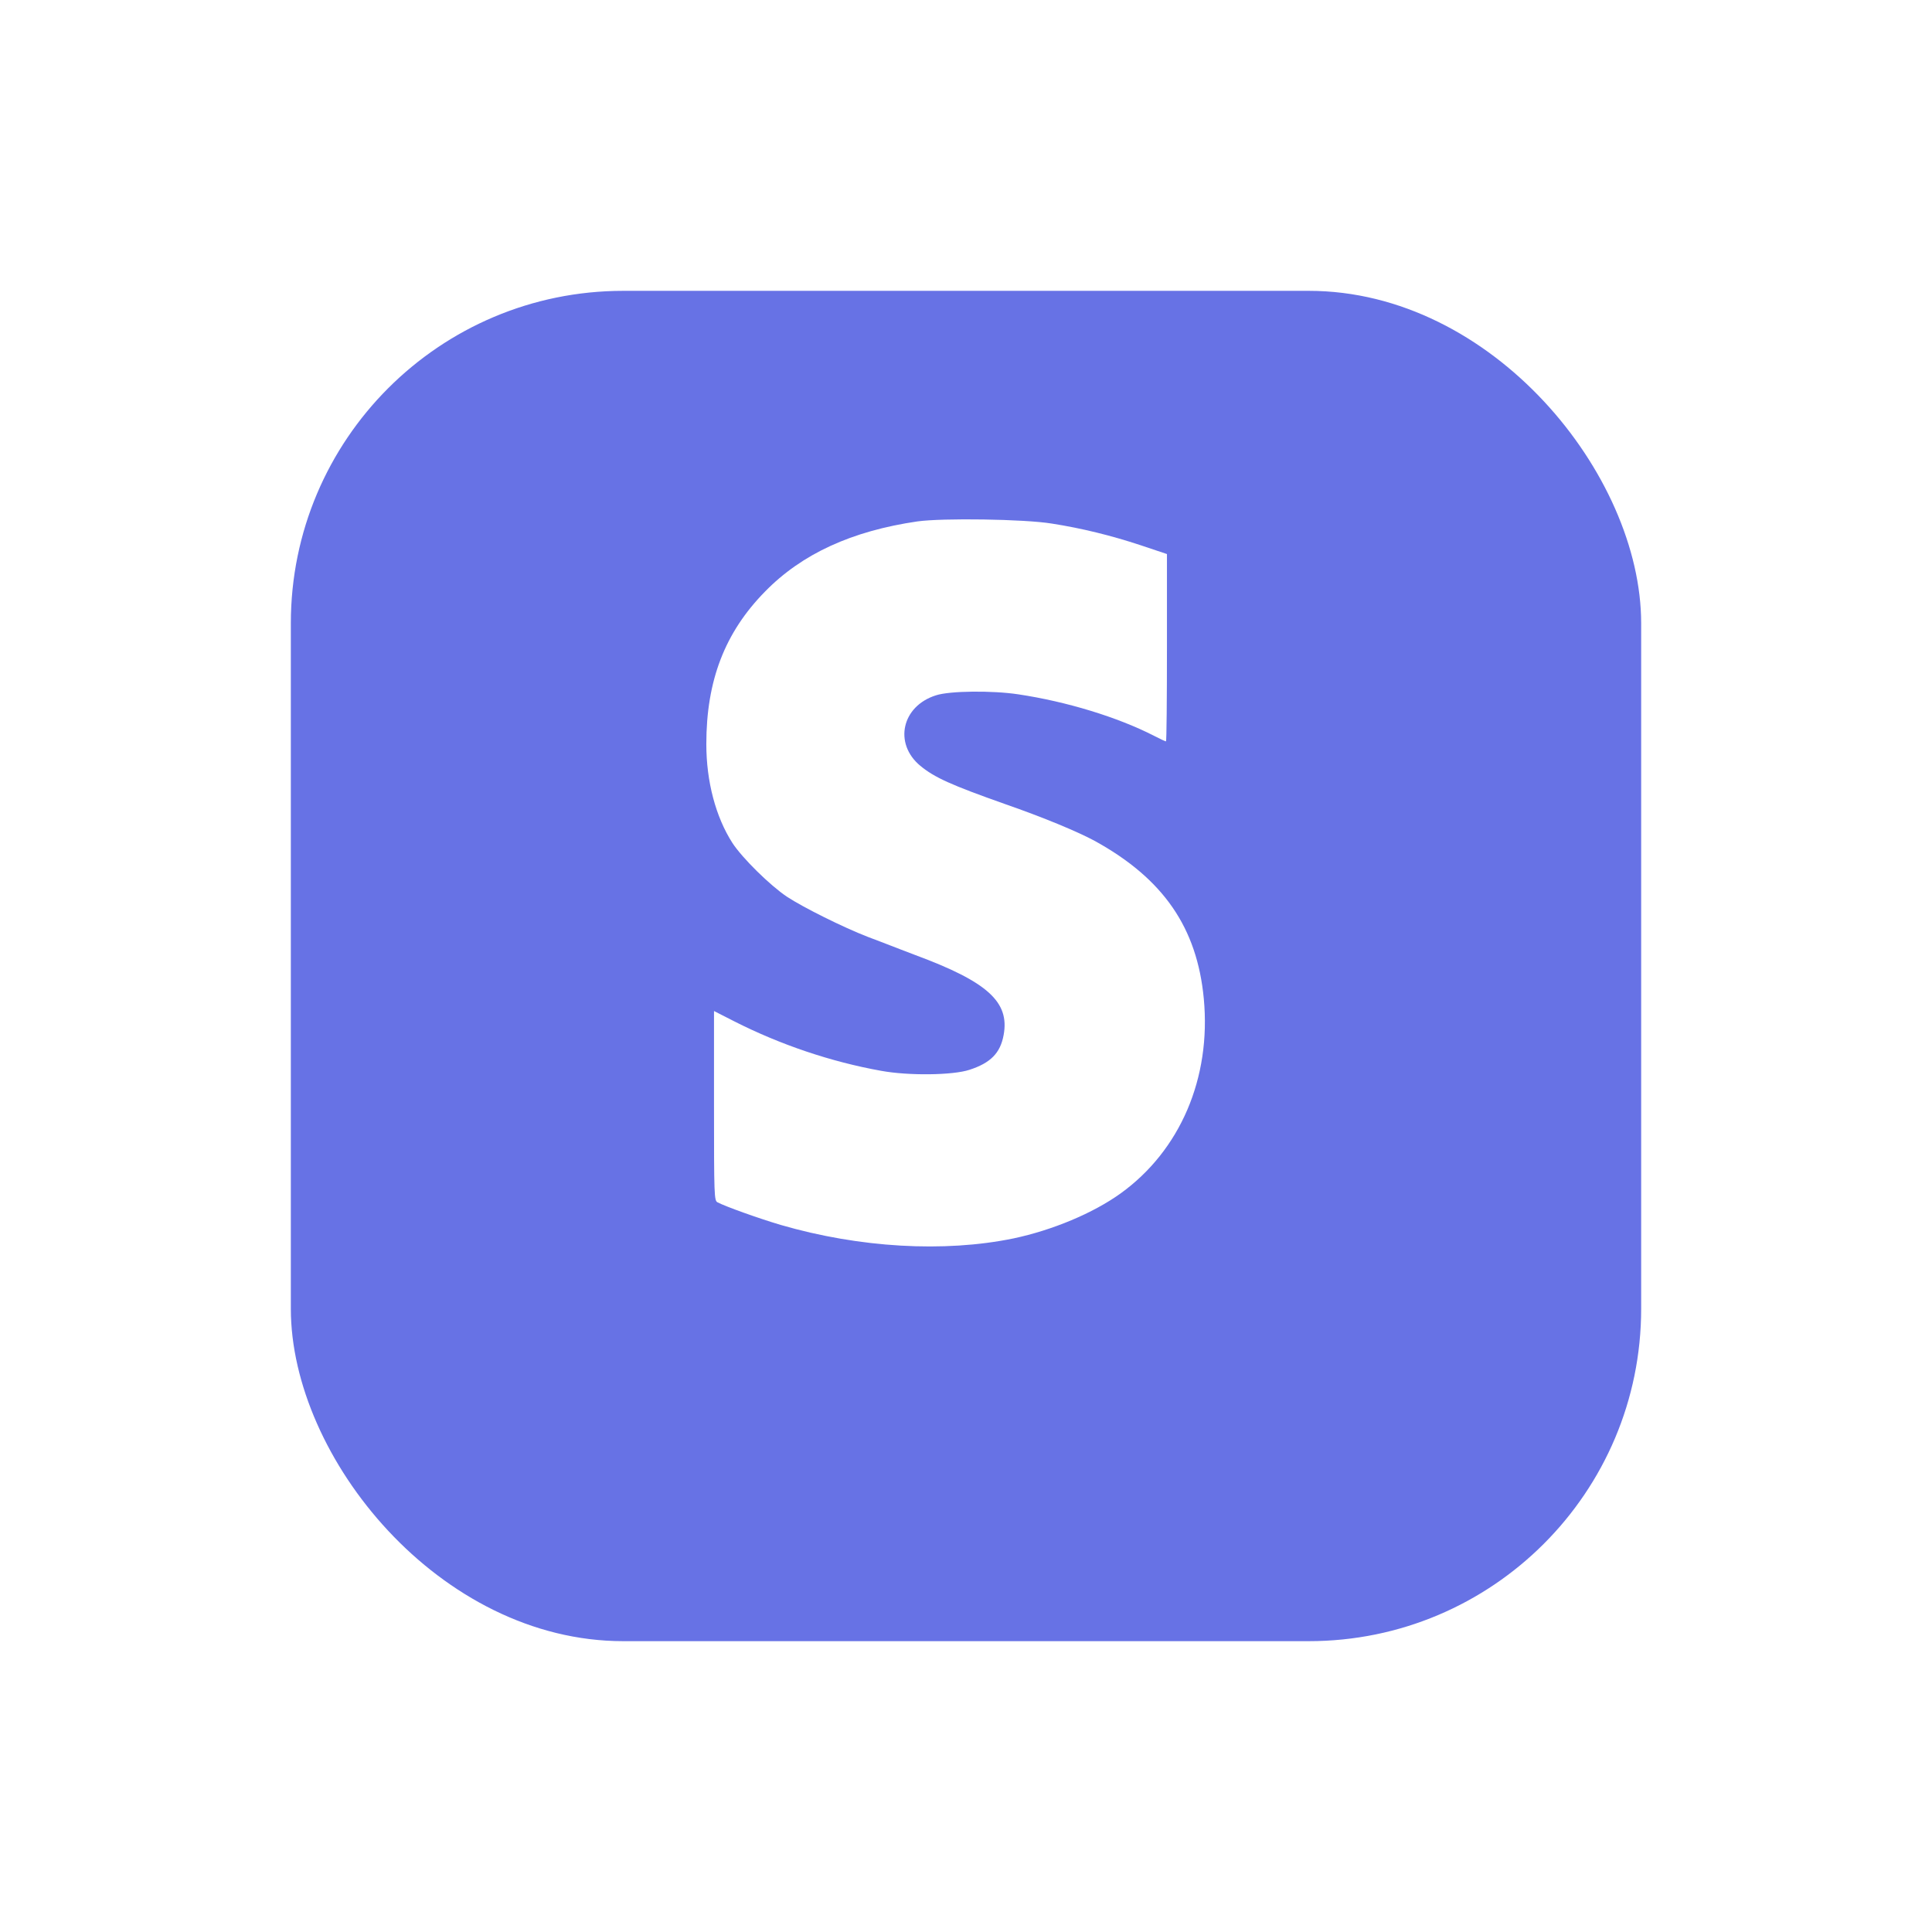 <svg width="93" height="93" viewBox="0 0 93 93" fill="none" xmlns="http://www.w3.org/2000/svg">
<g filter="url(#filter0_d_1_5)">
<rect x="14" y="10" width="65" height="65" rx="16" fill="#6772E5"/>
</g>
<path d="M44.163 25.099C41.003 25.56 38.601 26.66 36.827 28.475C34.887 30.45 34 32.764 34 35.82C34 37.616 34.453 39.328 35.257 40.579C35.737 41.312 37.067 42.62 37.88 43.165C38.666 43.682 40.596 44.642 41.761 45.093C42.195 45.253 42.694 45.45 42.869 45.516C43.045 45.591 43.59 45.789 44.07 45.977C47.544 47.265 48.607 48.234 48.311 49.823C48.154 50.689 47.683 51.168 46.666 51.497C45.872 51.761 43.728 51.789 42.407 51.544C39.996 51.112 37.557 50.284 35.367 49.175L34.37 48.667V53.228C34.37 57.554 34.379 57.789 34.536 57.874C34.905 58.071 36.504 58.645 37.585 58.965C41.373 60.065 45.447 60.3 48.782 59.614C50.658 59.218 52.616 58.4 53.938 57.45C56.811 55.382 58.307 51.892 57.947 48.074C57.624 44.651 55.998 42.3 52.709 40.485C51.877 40.033 50.223 39.347 48.385 38.707C45.779 37.786 44.985 37.428 44.301 36.864C43.008 35.792 43.405 33.986 45.059 33.469C45.724 33.253 47.766 33.234 49.013 33.422C51.341 33.77 53.799 34.522 55.545 35.416C55.831 35.566 56.099 35.688 56.127 35.688C56.155 35.688 56.173 33.657 56.173 31.184V26.67L54.907 26.246C53.485 25.776 52.071 25.428 50.63 25.203C49.309 24.986 45.373 24.93 44.163 25.099Z" fill="white"/>
<defs>
<filter id="filter0_d_1_5" x="0" y="0" width="93" height="93" filterUnits="userSpaceOnUse" color-interpolation-filters="sRGB">
<feFlood flood-opacity="0" result="BackgroundImageFix"/>
<feColorMatrix in="SourceAlpha" type="matrix" values="0 0 0 0 0 0 0 0 0 0 0 0 0 0 0 0 0 0 127 0" result="hardAlpha"/>
<feOffset dy="4"/>
<feGaussianBlur stdDeviation="7"/>
<feComposite in2="hardAlpha" operator="out"/>
<feColorMatrix type="matrix" values="0 0 0 0 0.408 0 0 0 0 0.373 0 0 0 0 1 0 0 0 0.15 0"/>
<feBlend mode="normal" in2="BackgroundImageFix" result="effect1_dropShadow_1_5"/>
<feBlend mode="normal" in="SourceGraphic" in2="effect1_dropShadow_1_5" result="shape"/>
</filter>
</defs>
</svg>
